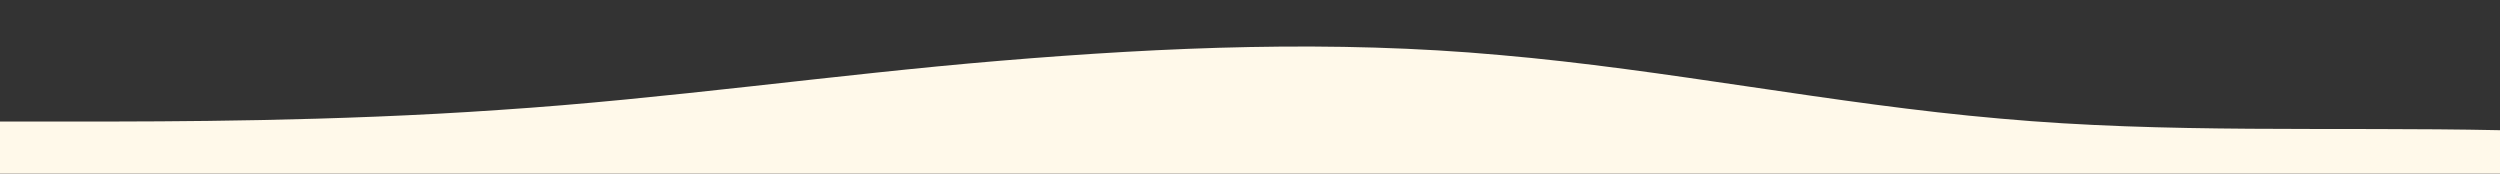 <?xml version="1.0" standalone="no"?>
<svg xmlns:xlink="http://www.w3.org/1999/xlink" id="wave" style="transform:rotate(180deg); transition: 0.3s" viewBox="0 0 1440 100" version="1.1" xmlns="http://www.w3.org/2000/svg"><rect x="0" y="0" width="1440" height="100" fill="#333333" stroke="none"/><defs><linearGradient id="sw-gradient-0" x1="0" x2="0" y1="1" y2="0"><stop stop-color="rgba(255, 249, 234, 1)" offset="0%"/><stop stop-color="rgba(255, 249, 234, 1)" offset="100%"/></linearGradient></defs><path style="transform:translate(0, 0px); opacity:1" fill="url(#sw-gradient-0)" d="M0,70L48,70C96,70,192,70,288,63.3C384,57,480,43,576,35C672,27,768,23,864,31.7C960,40,1056,60,1152,68.3C1248,77,1344,73,1440,75C1536,77,1632,83,1728,78.3C1824,73,1920,57,2016,46.7C2112,37,2208,33,2304,28.3C2400,23,2496,17,2592,20C2688,23,2784,37,2880,38.3C2976,40,3072,30,3168,23.3C3264,17,3360,13,3456,13.3C3552,13,3648,17,3744,26.7C3840,37,3936,53,4032,51.7C4128,50,4224,30,4320,31.7C4416,33,4512,57,4608,58.3C4704,60,4800,40,4896,41.7C4992,43,5088,67,5184,63.3C5280,60,5376,30,5472,15C5568,0,5664,0,5760,5C5856,10,5952,20,6048,26.7C6144,33,6240,37,6336,41.7C6432,47,6528,53,6624,61.7C6720,70,6816,80,6864,85L6912,90L6912,100L6864,100C6816,100,6720,100,6624,100C6528,100,6432,100,6336,100C6240,100,6144,100,6048,100C5952,100,5856,100,5760,100C5664,100,5568,100,5472,100C5376,100,5280,100,5184,100C5088,100,4992,100,4896,100C4800,100,4704,100,4608,100C4512,100,4416,100,4320,100C4224,100,4128,100,4032,100C3936,100,3840,100,3744,100C3648,100,3552,100,3456,100C3360,100,3264,100,3168,100C3072,100,2976,100,2880,100C2784,100,2688,100,2592,100C2496,100,2400,100,2304,100C2208,100,2112,100,2016,100C1920,100,1824,100,1728,100C1632,100,1536,100,1440,100C1344,100,1248,100,1152,100C1056,100,960,100,864,100C768,100,672,100,576,100C480,100,384,100,288,100C192,100,96,100,48,100L0,100Z"/></svg>